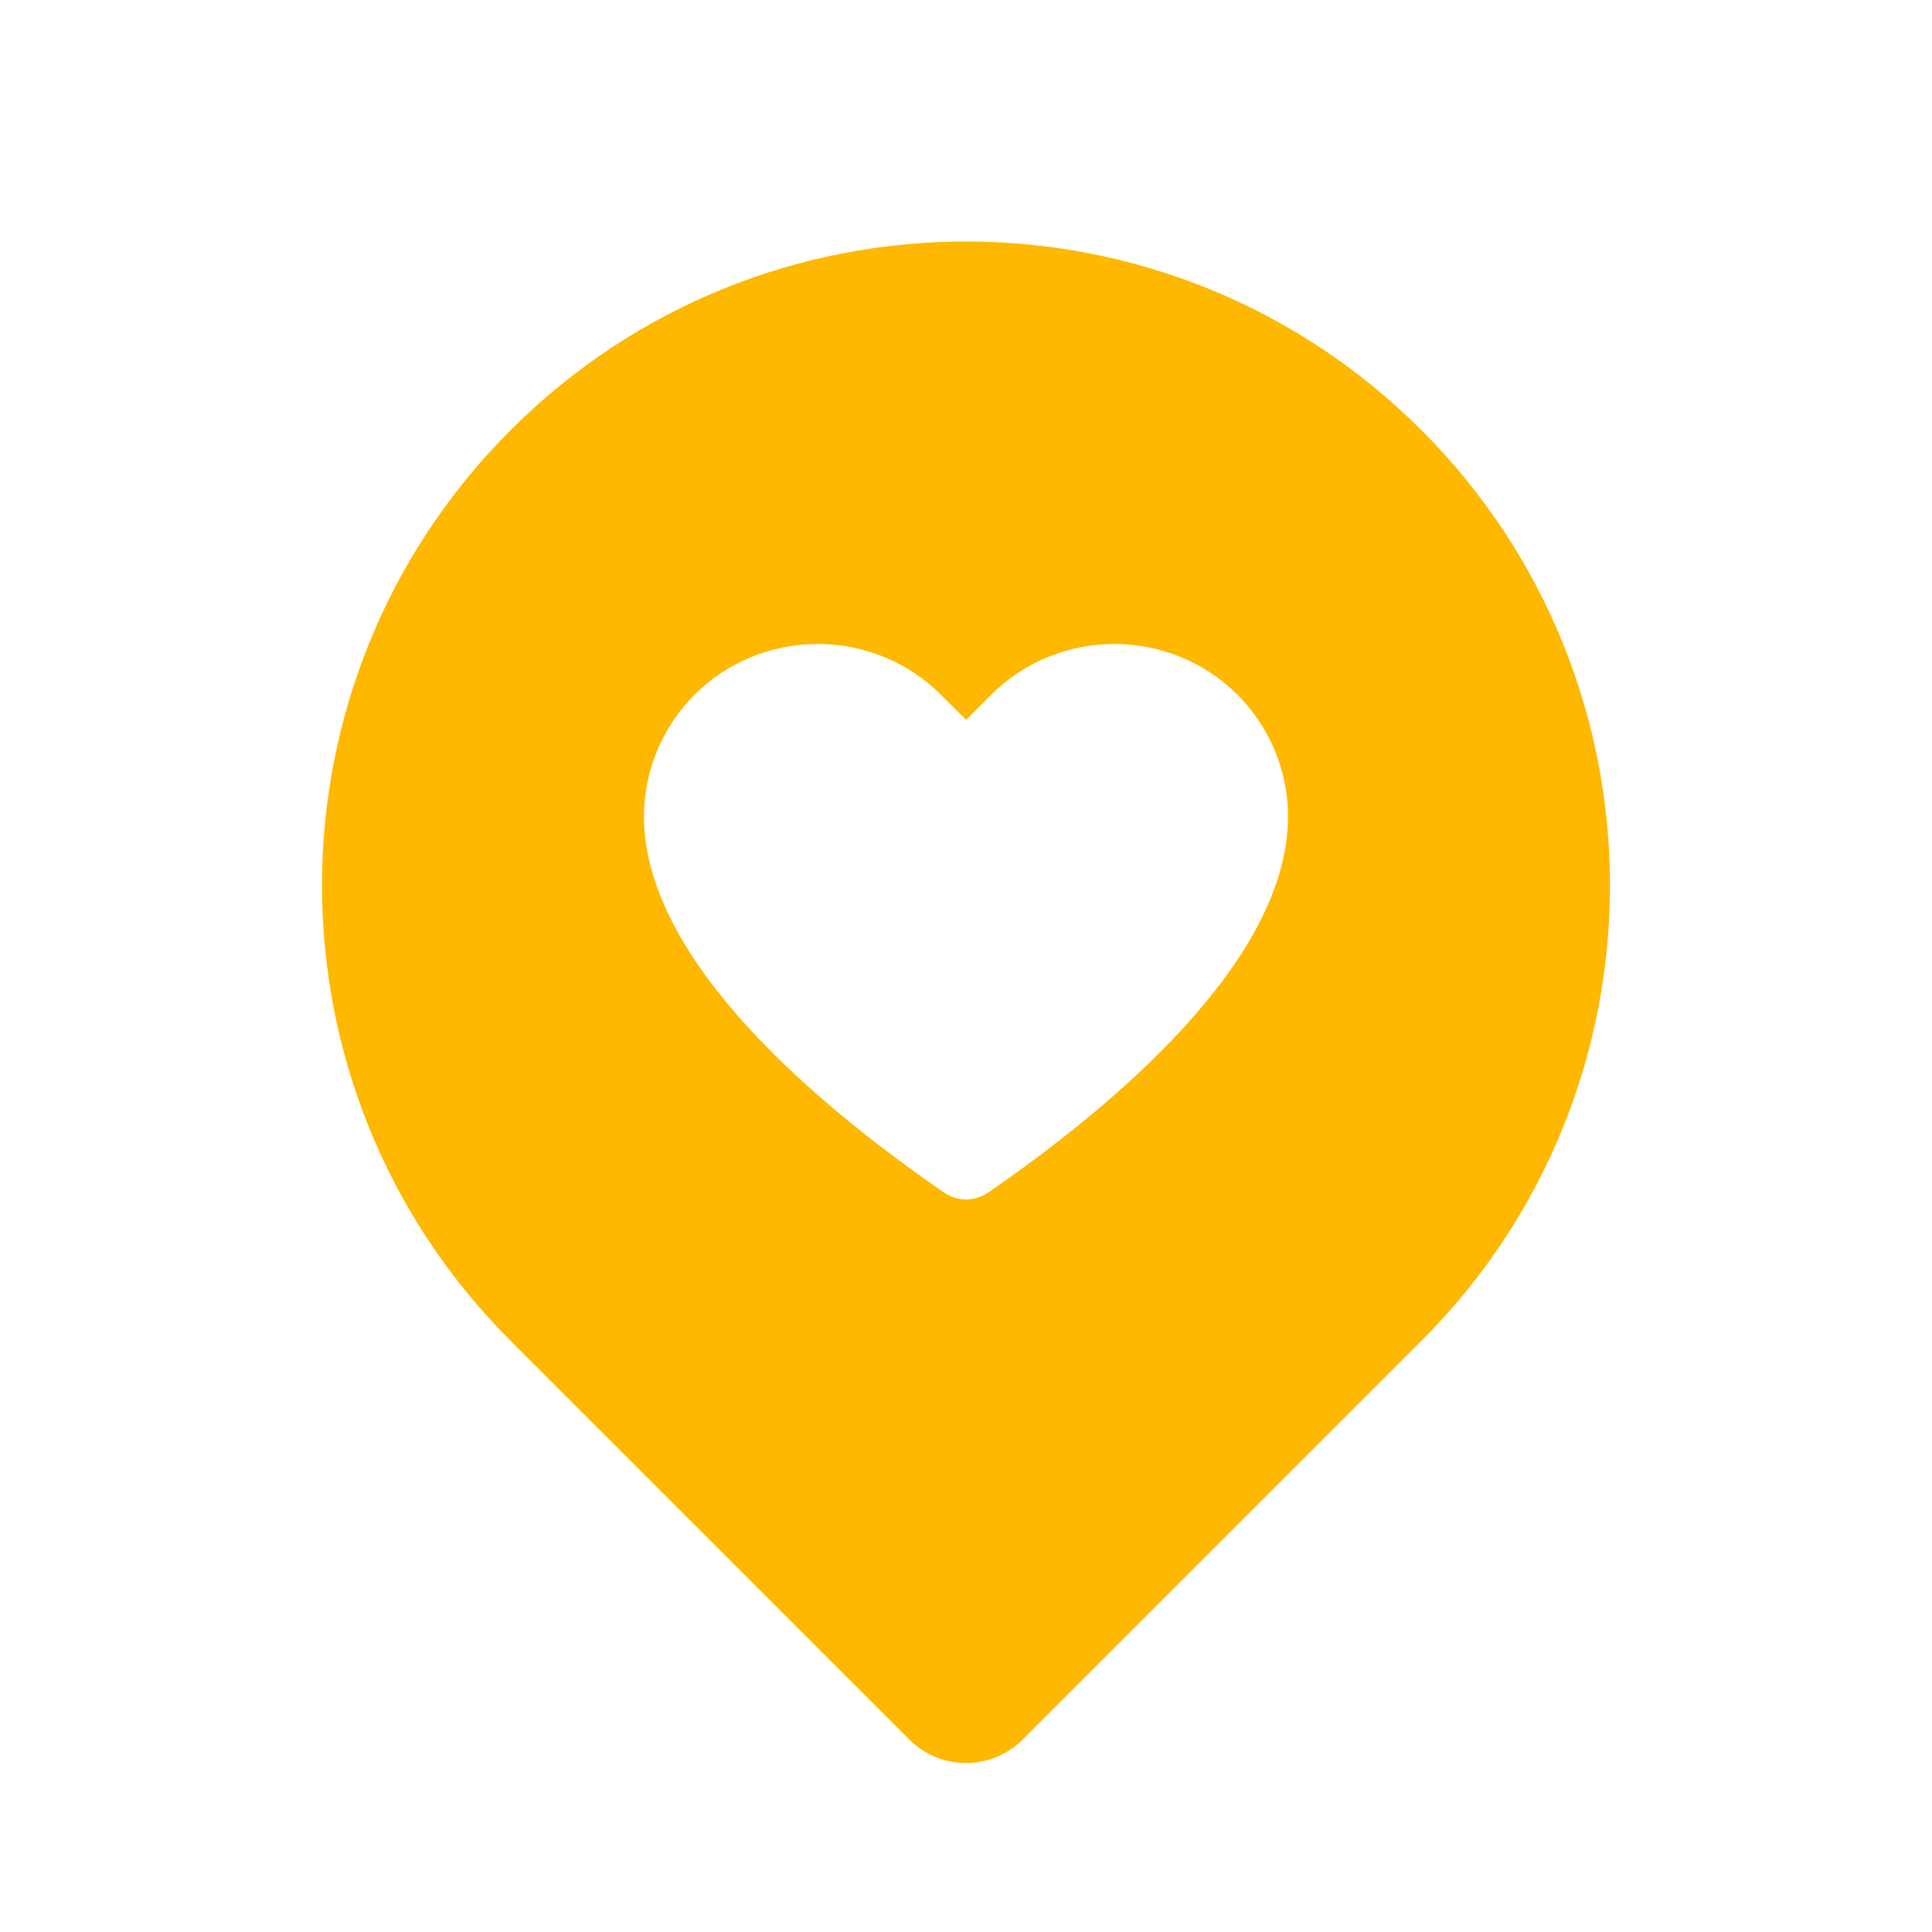 <svg width="24" height="24" viewBox="0 0 24 24" fill="none" xmlns="http://www.w3.org/2000/svg">
<path fill-rule="evenodd" clip-rule="evenodd" d="M12.706 21.608L17.657 16.657C20.781 13.533 20.781 8.467 17.657 5.343C14.533 2.219 9.467 2.219 6.343 5.343C3.219 8.467 3.219 13.533 6.343 16.657L11.294 21.608C11.685 21.999 12.315 21.998 12.706 21.608ZM13.014 8.163C13.276 8.056 13.558 8 13.842 8C14.127 8 14.409 8.056 14.671 8.163C14.933 8.271 15.171 8.429 15.369 8.627C15.774 9.033 16 9.576 16 10.142C16 11.948 13.787 13.771 12.277 14.813C12.111 14.928 11.892 14.928 11.726 14.813C10.213 13.771 8 11.949 8 10.142C8 9.576 8.226 9.033 8.631 8.627C8.829 8.429 9.067 8.271 9.329 8.163C9.591 8.056 9.873 8 10.158 8C10.442 8 10.724 8.056 10.986 8.163C11.248 8.271 11.486 8.429 11.684 8.627L12.002 8.942L12.316 8.627C12.514 8.429 12.752 8.271 13.014 8.163Z" fill="#FEB800"/>
</svg>
